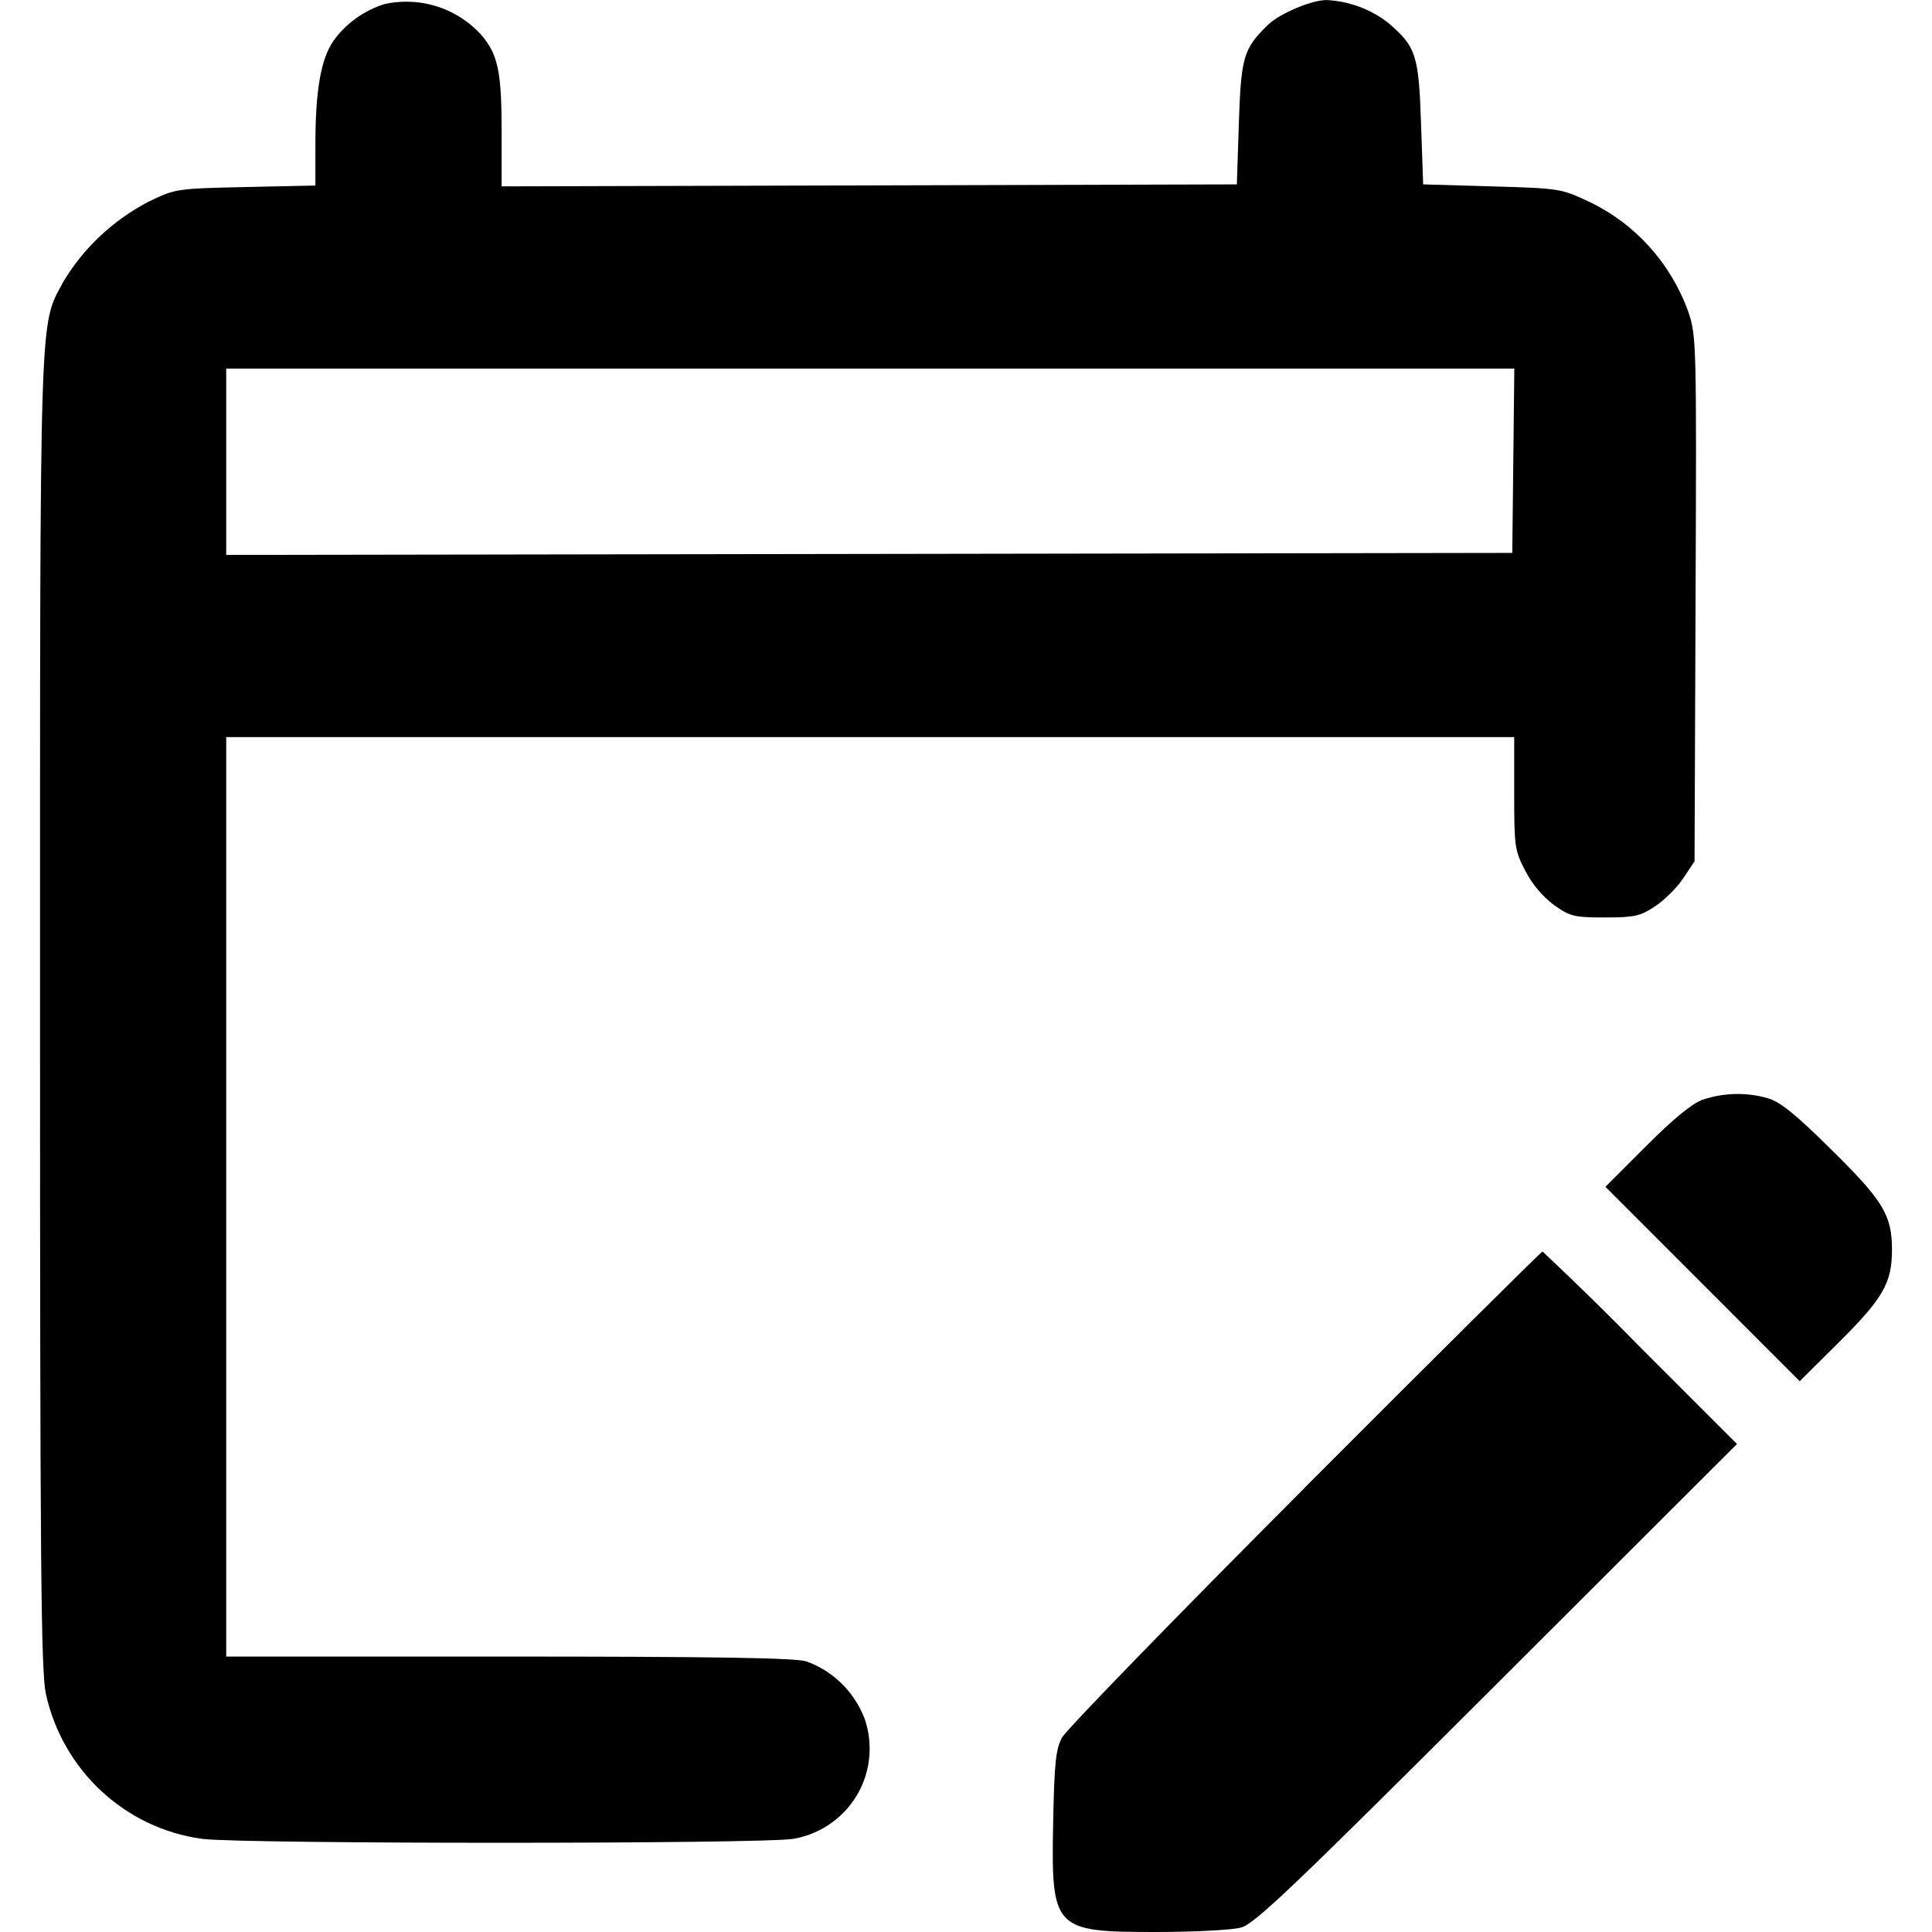 <!-- Generated by IcoMoon.io -->
<svg version="1.1" xmlns="http://www.w3.org/2000/svg" width="32" height="32" viewBox="0 0 32 32">
<title>planning-event</title>
<path d="M6.381 0.063c-0.354 0.11-0.649 0.325-0.855 0.609l-0.003 0.005c-0.207 0.297-0.299 0.817-0.299 1.716v0.68l-1.158 0.025c-1.15 0.025-1.16 0.027-1.614 0.247-0.59 0.311-1.068 0.765-1.4 1.316l-0.009 0.016c-0.393 0.738-0.38 0.284-0.38 12.095 0 9.162 0.015 10.904 0.098 11.29 0.281 1.26 1.305 2.217 2.579 2.394l0.016 0.002c0.675 0.086 9.327 0.086 9.789-0.002 0.719-0.126 1.259-0.746 1.259-1.493 0-0.182-0.032-0.357-0.091-0.519l0.003 0.011c-0.172-0.438-0.518-0.776-0.951-0.934l-0.011-0.004c-0.192-0.058-1.549-0.079-4.936-0.079h-4.671v-15.229h21.333v0.932c0 0.889 0.008 0.947 0.188 1.29 0.118 0.225 0.278 0.413 0.471 0.559l0.004 0.003c0.263 0.186 0.334 0.203 0.84 0.203 0.491 0 0.585-0.021 0.832-0.186 0.155-0.102 0.364-0.31 0.466-0.464l0.186-0.28 0.017-4.347c0.017-4.255 0.015-4.355-0.123-4.763-0.296-0.811-0.886-1.455-1.639-1.814l-0.019-0.008c-0.439-0.209-0.481-0.215-1.591-0.247l-1.14-0.033-0.035-1.006c-0.038-1.137-0.082-1.273-0.542-1.668-0.281-0.22-0.635-0.36-1.021-0.379h-0.004c-0.251 0-0.778 0.224-0.972 0.414-0.403 0.393-0.443 0.531-0.479 1.633l-0.033 1.006-12.177 0.033v-0.889c0-1.024-0.061-1.303-0.349-1.633-0.308-0.331-0.745-0.537-1.231-0.537-0.123 0-0.244 0.013-0.36 0.039l0.011-0.002zM25.065 7.63l-0.017 1.528-21.301 0.033v-3.086h21.335l-0.017 1.526zM28.205 18.213c-0.178 0.063-0.489 0.318-0.939 0.769l-0.675 0.675 3.218 3.22 0.625-0.621c0.755-0.748 0.903-1.001 0.903-1.558 0-0.577-0.148-0.815-1.035-1.687-0.577-0.569-0.824-0.767-1.027-0.822-0.148-0.044-0.318-0.069-0.494-0.069-0.206 0-0.403 0.034-0.588 0.098l0.013-0.004zM21.615 24.638c-2.145 2.149-3.956 4.014-4.025 4.142-0.104 0.196-0.127 0.427-0.146 1.388-0.035 1.794 0 1.832 1.71 1.832 0.621 0 1.252-0.033 1.399-0.073 0.228-0.061 0.836-0.64 4.242-4.040l3.975-3.97-1.593-1.593c-0.529-0.541-1.059-1.060-1.6-1.569l-0.028-0.026c-0.019 0-1.79 1.758-3.935 3.908z"></path>
</svg>
